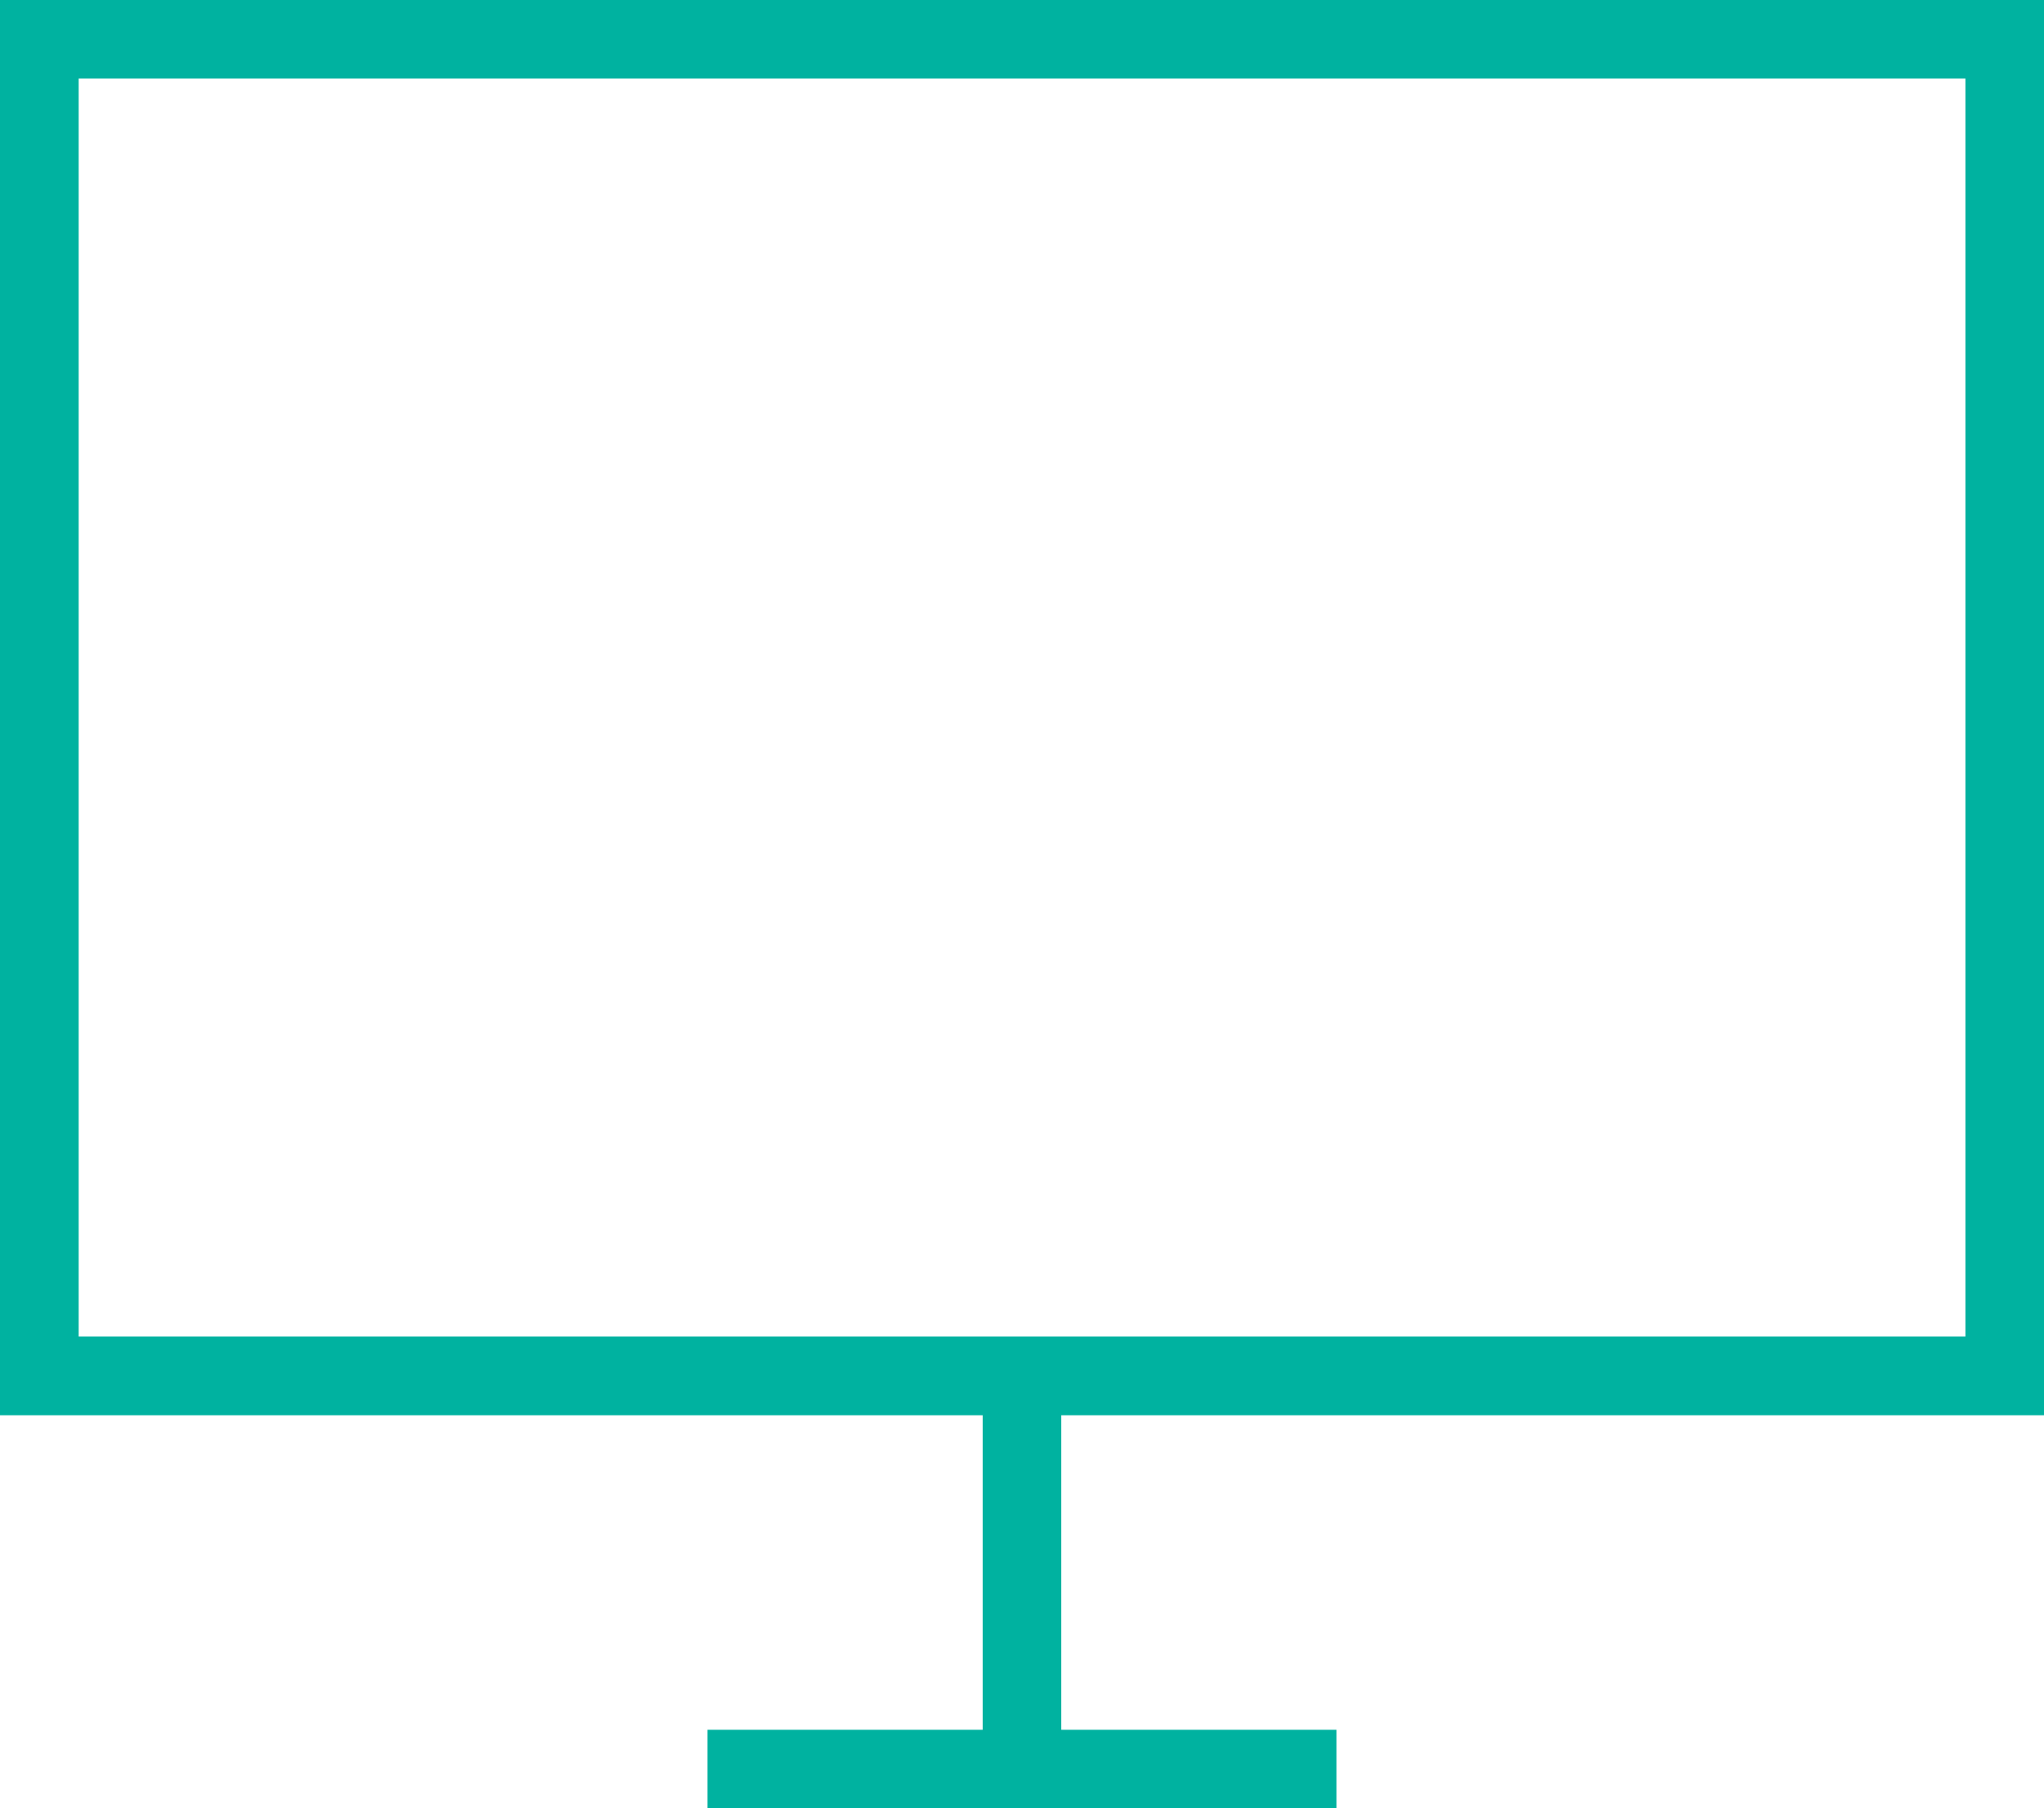 <?xml version="1.0" encoding="UTF-8"?>
<svg width="43.317px" height="38.317px" viewBox="0 0 43.317 38.317" version="1.1" xmlns="http://www.w3.org/2000/svg" xmlns:xlink="http://www.w3.org/1999/xlink">
    <title>monitor</title>
    <g id="oxygen" stroke="none" stroke-width="1" fill="none" fill-rule="evenodd">
        <g id="Oxygen" transform="translate(-538.341, -1820.842)">
            <g id="Our-Expertise" transform="translate(0, 1243)">
                <g id="services" transform="translate(138.002, 577.842)">
                    <g id="#2" transform="translate(400.339, 0)">
                        <g id="monitor" transform="translate(0, 0)">
                            <g id="icomoon-ignore" transform="translate(-3.341, -5.842)"></g>
                            <path d="M43.317,29.988 L43.317,0 L0,0 L0,29.988 L20.825,29.988 L20.825,36.652 L14.994,36.652 L14.994,38.317 L28.322,38.317 L28.322,36.652 L22.491,36.652 L22.491,29.988 L43.316,29.988 L43.317,29.988 Z M1.667,1.664 L41.652,1.664 L41.652,28.32 L1.667,28.32 L1.667,1.664 L1.667,1.664 Z" id="Shape" fill="#00B2A0"></path>
                        </g>
                    </g>
                </g>
            </g>
        </g>
    </g>
</svg>